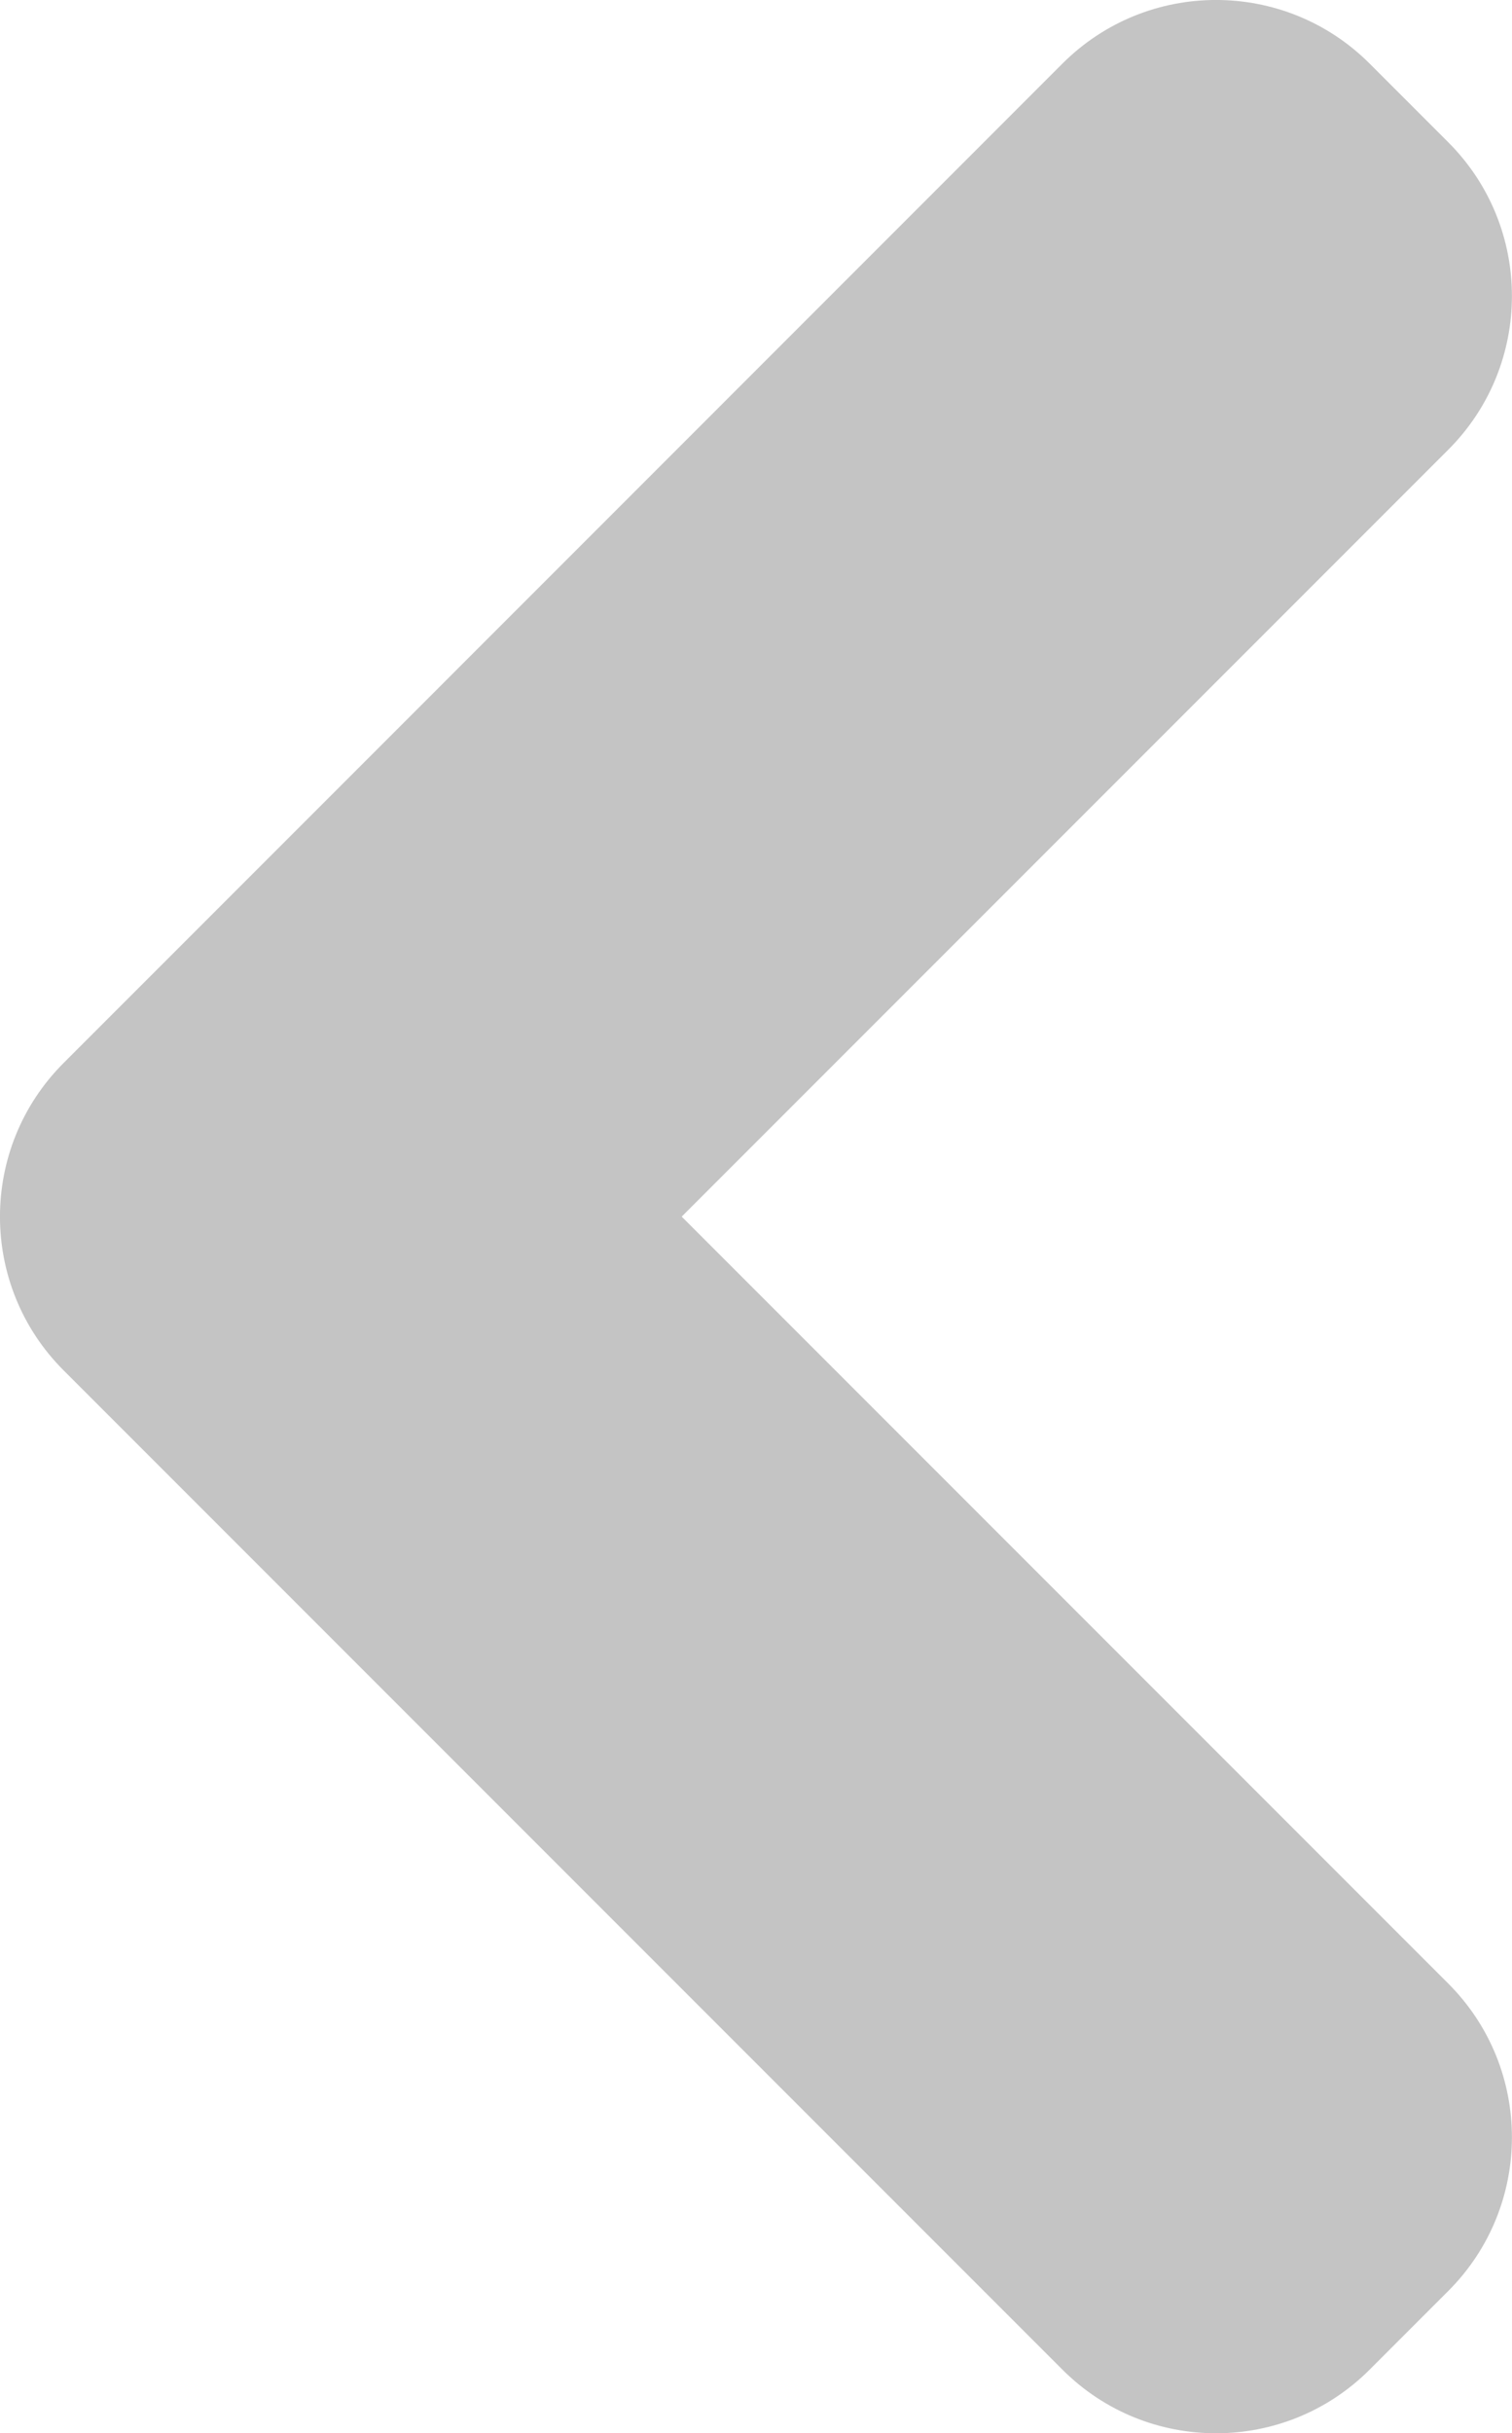 <?xml version="1.0" encoding="UTF-8"?><svg id="_?덉씠??1" xmlns="http://www.w3.org/2000/svg" viewBox="0 0 145.29 233.71"><defs><style>.cls-1{fill:#c4c4c4;}</style></defs><path class="cls-1" d="m65.51,116.85l73.66-73.66c8.15-8.15,8.15-21.37,0-29.52l-7.56-7.56c-8.15-8.15-21.37-8.15-29.52,0L28.43,79.78l-22.32,22.32c-8.15,8.15-8.15,21.37,0,29.52l22.32,22.32,73.66,73.66c8.15,8.15,21.37,8.15,29.52,0l7.56-7.56c8.15-8.15,8.15-21.37,0-29.52l-73.66-73.66Z"/></svg>
